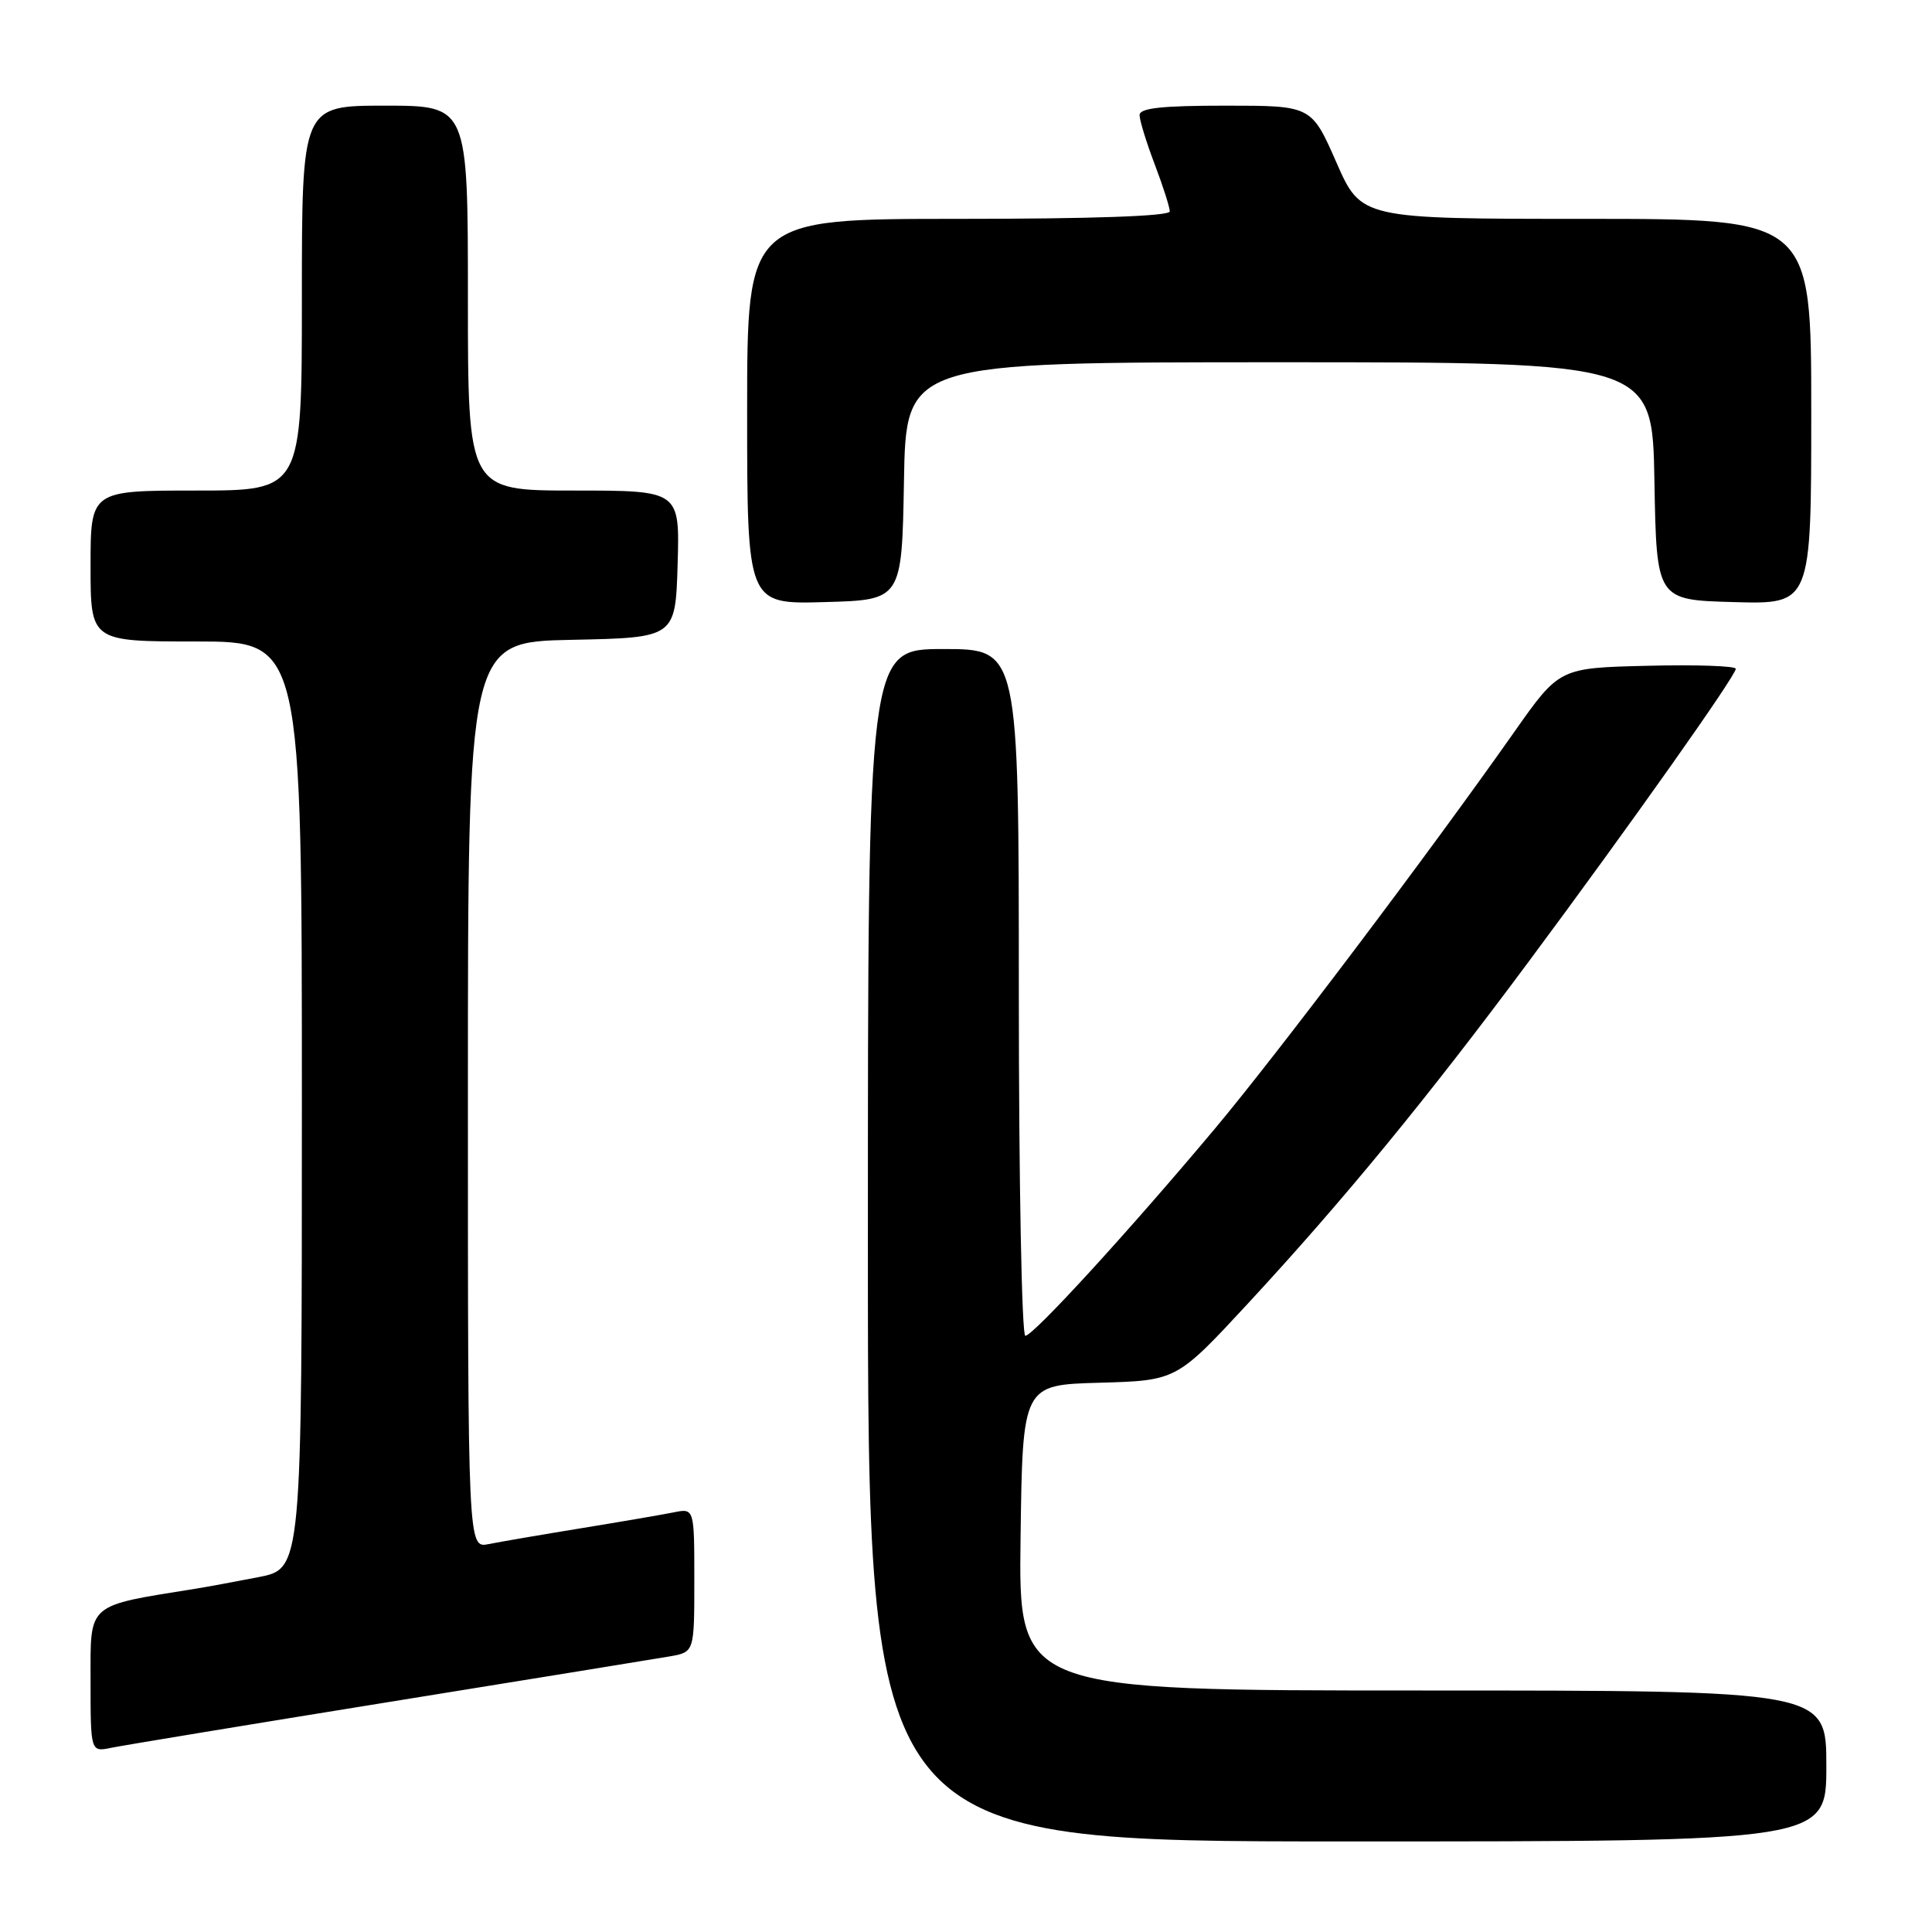 <?xml version="1.0" encoding="UTF-8" standalone="no"?>
<!DOCTYPE svg PUBLIC "-//W3C//DTD SVG 1.1//EN" "http://www.w3.org/Graphics/SVG/1.1/DTD/svg11.dtd" >
<svg xmlns="http://www.w3.org/2000/svg" xmlns:xlink="http://www.w3.org/1999/xlink" version="1.1" viewBox="0 0 256 256">
 <g >
 <path fill="currentColor"
d=" M 242.00 234.00 C 242.00 224.00 242.00 224.00 188.48 224.00 C 134.96 224.00 134.96 224.00 135.23 203.75 C 135.50 183.50 135.50 183.50 145.70 183.22 C 155.90 182.93 155.90 182.93 165.36 172.72 C 178.01 159.05 189.06 145.59 202.50 127.50 C 216.10 109.20 230.00 89.54 230.00 88.62 C 230.00 88.24 224.74 88.06 218.31 88.22 C 206.62 88.50 206.62 88.50 200.64 97.00 C 189.32 113.09 169.24 139.70 160.95 149.59 C 149.66 163.06 136.91 177.00 135.86 177.00 C 135.39 177.00 135.00 156.53 135.00 131.50 C 135.00 86.00 135.00 86.00 125.00 86.00 C 115.00 86.00 115.00 86.00 115.00 165.00 C 115.00 244.00 115.00 244.00 178.50 244.00 C 242.00 244.00 242.00 244.00 242.00 234.00 Z  M 51.50 225.53 C 70.20 222.51 86.96 219.79 88.75 219.48 C 92.00 218.91 92.00 218.91 92.00 209.38 C 92.00 199.84 92.00 199.84 89.25 200.40 C 87.74 200.70 82.22 201.65 77.00 202.50 C 71.78 203.35 66.26 204.30 64.75 204.60 C 62.00 205.16 62.00 205.16 62.00 145.11 C 62.00 85.06 62.00 85.06 75.75 84.78 C 89.50 84.50 89.50 84.50 89.79 74.75 C 90.07 65.00 90.07 65.00 76.04 65.00 C 62.00 65.00 62.00 65.00 62.00 39.50 C 62.00 14.00 62.00 14.00 51.00 14.00 C 40.00 14.00 40.00 14.00 40.00 39.50 C 40.00 65.00 40.00 65.00 26.00 65.00 C 12.00 65.00 12.00 65.00 12.00 75.00 C 12.00 85.00 12.00 85.00 26.00 85.00 C 40.00 85.00 40.00 85.00 40.00 146.43 C 40.00 207.86 40.00 207.86 34.25 208.98 C 31.09 209.59 27.38 210.28 26.00 210.50 C 11.37 212.85 12.00 212.30 12.00 222.65 C 12.00 232.16 12.00 232.16 14.75 231.59 C 16.26 231.28 32.80 228.55 51.50 225.53 Z  M 119.78 63.75 C 120.05 48.00 120.05 48.00 169.50 48.00 C 218.95 48.00 218.95 48.00 219.22 63.75 C 219.50 79.50 219.50 79.50 229.75 79.78 C 240.00 80.07 240.00 80.07 240.00 54.53 C 240.00 29.00 240.00 29.00 210.18 29.00 C 180.36 29.00 180.36 29.00 177.07 21.50 C 173.77 14.00 173.77 14.00 162.38 14.00 C 153.94 14.00 151.00 14.32 151.00 15.25 C 151.00 15.94 151.90 18.87 153.00 21.76 C 154.10 24.65 155.00 27.47 155.00 28.01 C 155.00 28.64 144.80 29.00 127.00 29.00 C 99.00 29.00 99.00 29.00 99.00 54.53 C 99.00 80.07 99.00 80.07 109.25 79.78 C 119.50 79.50 119.50 79.50 119.78 63.75 Z "/>
</g>
</svg>